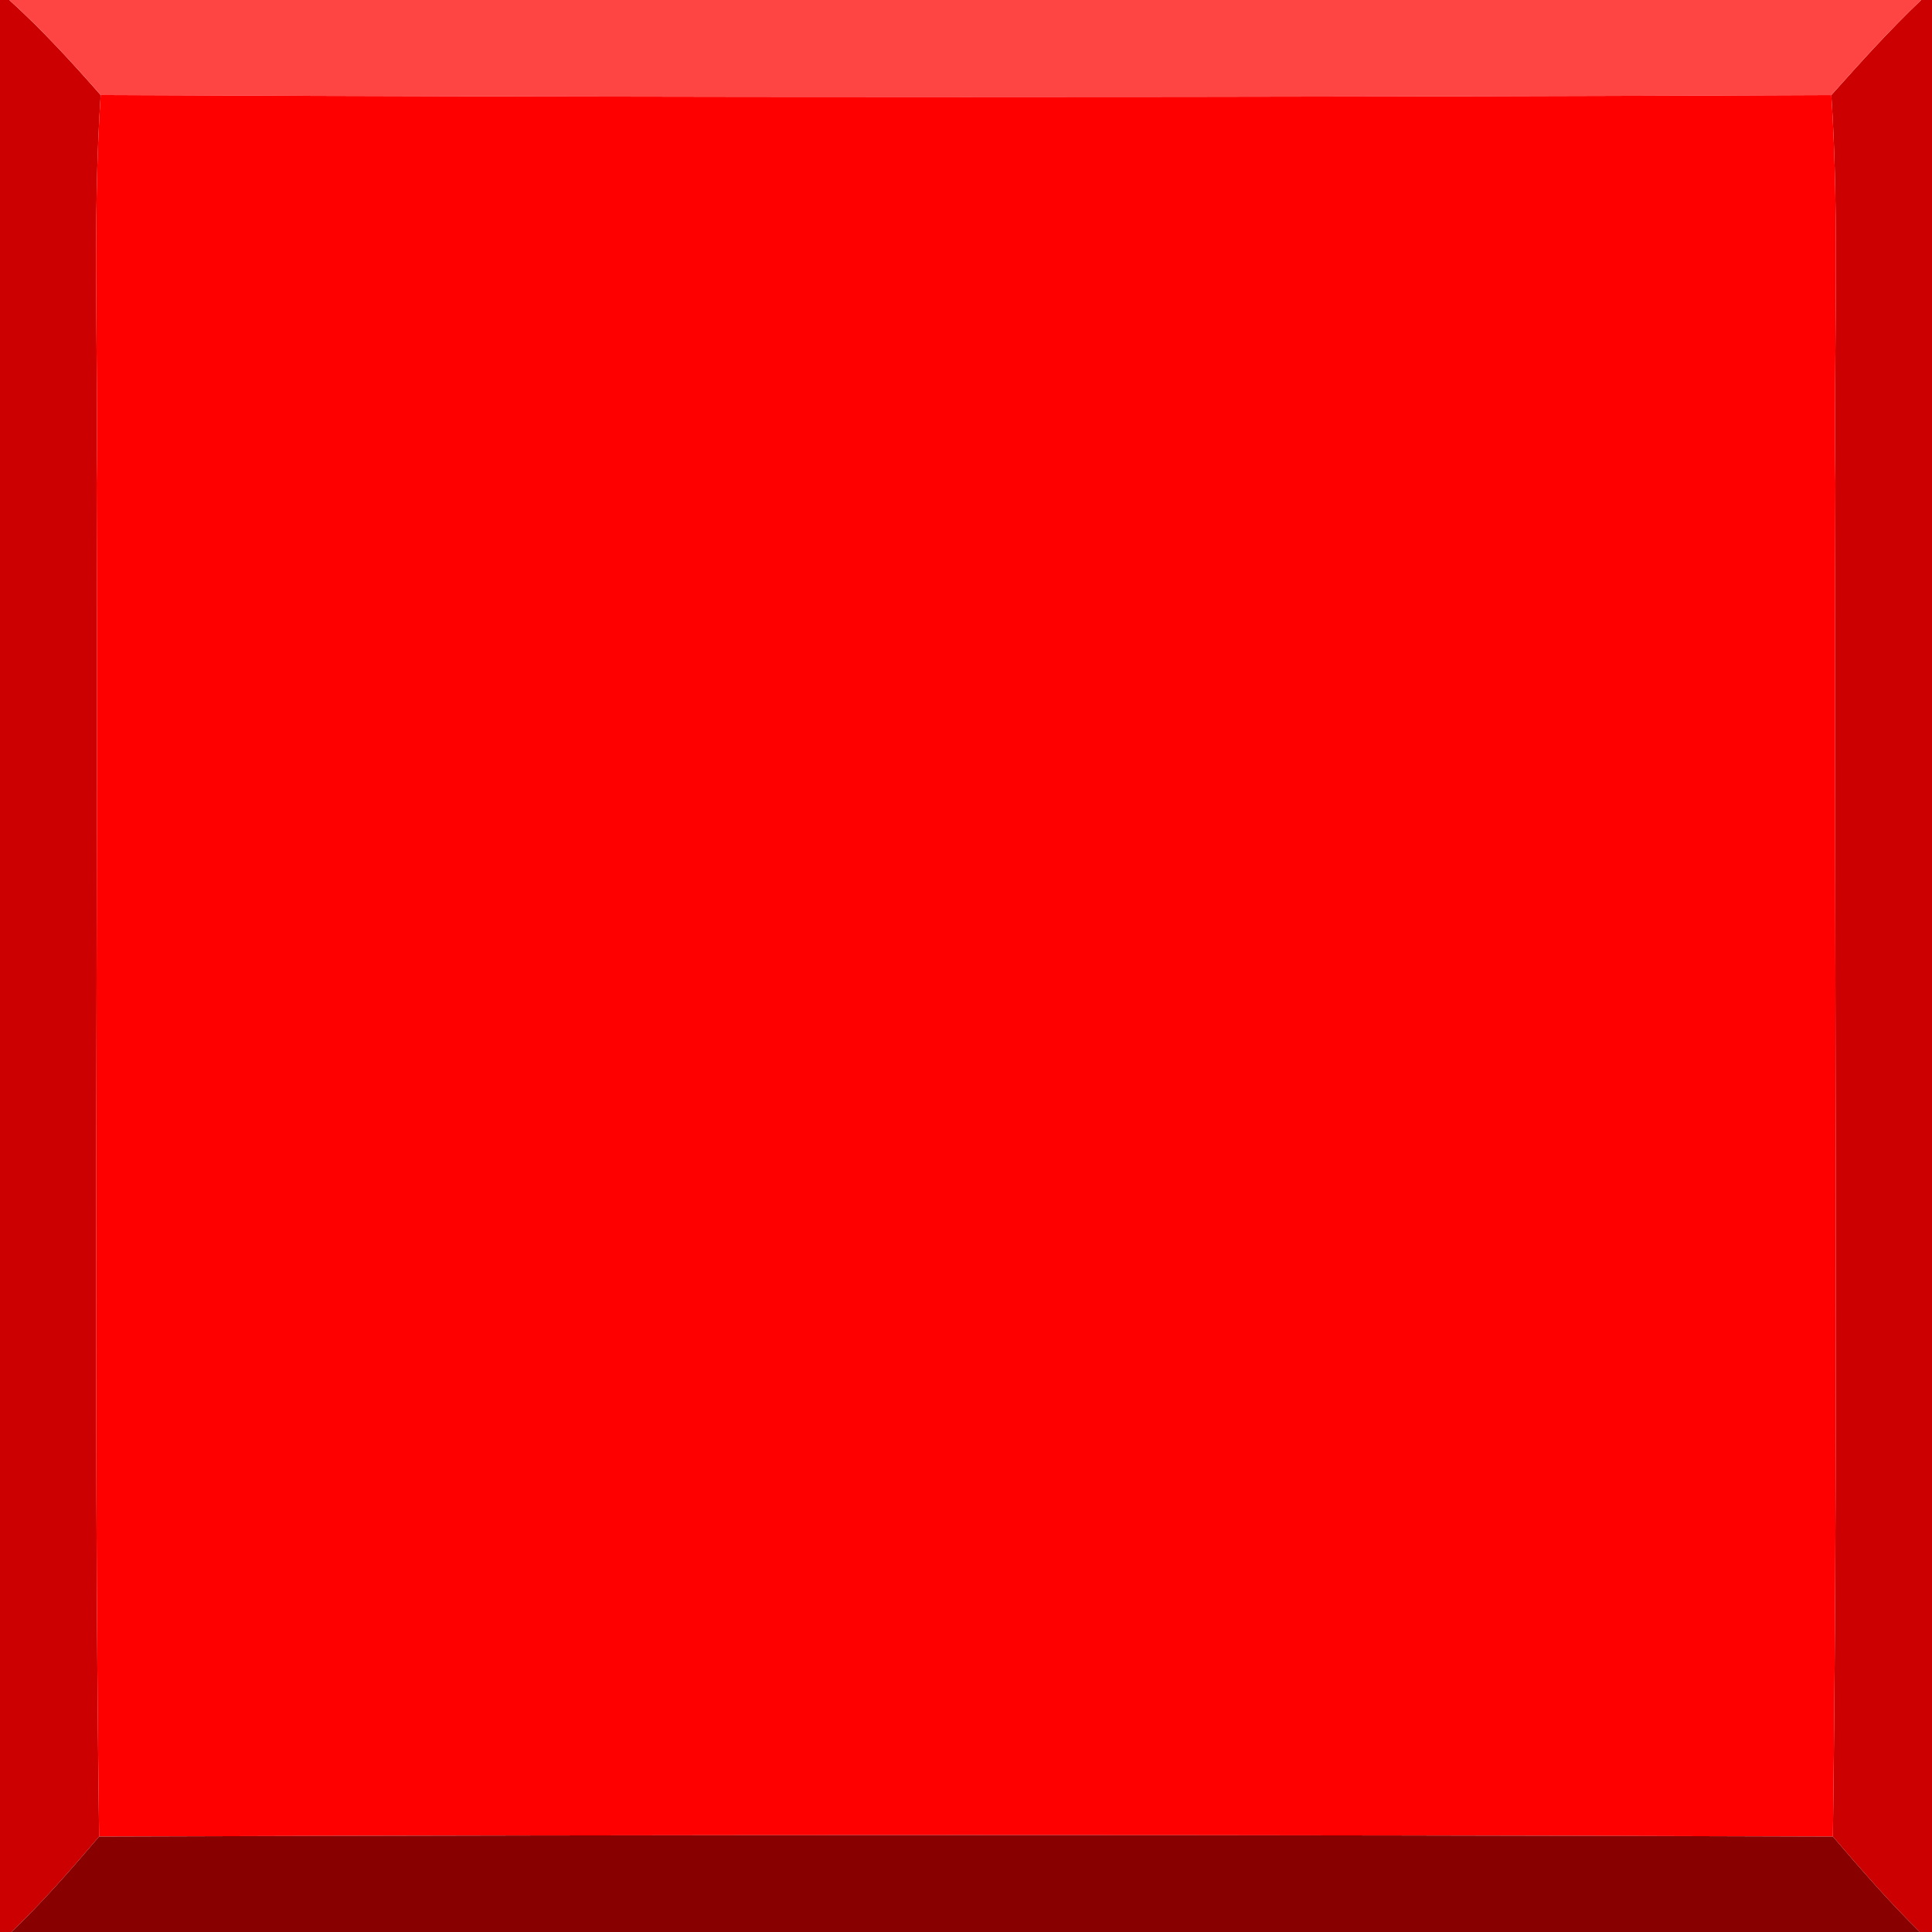 <?xml version="1.0" encoding="UTF-8" ?>
<!DOCTYPE svg PUBLIC "-//W3C//DTD SVG 1.1//EN" "http://www.w3.org/Graphics/SVG/1.1/DTD/svg11.dtd">
<svg width="100pt" height="100pt" viewBox="0 0 100 100" version="1.1" xmlns="http://www.w3.org/2000/svg">
<g id="#cc0000ff">
<path fill="#cc0000" opacity="1.00" d=" M 0.00 0.00 L 0.48 0.00 C 2.17 1.53 3.71 3.21 5.21 4.92 C 4.77 11.61 5.10 18.31 5.00 25.01 C 5.09 48.36 4.82 71.71 5.13 95.06 C 3.68 96.76 2.21 98.45 0.59 100.00 L 0.00 100.00 L 0.00 0.00 Z" />
<path fill="#cc0000" opacity="1.00" d=" M 99.44 0.00 L 100.00 0.00 L 100.00 100.00 L 99.37 100.00 C 97.78 98.44 96.32 96.75 94.87 95.06 C 95.18 71.71 94.91 48.35 95.00 25.00 C 94.90 18.31 95.23 11.61 94.79 4.92 C 96.29 3.24 97.80 1.56 99.44 0.00 Z" />
</g>
<g id="#ff4444ff">
<path fill="#ff4444" opacity="1.00" d=" M 0.48 0.00 L 99.44 0.00 C 97.80 1.56 96.29 3.24 94.79 4.92 C 64.93 5.05 35.07 5.05 5.21 4.92 C 3.71 3.21 2.17 1.53 0.48 0.00 Z" />
</g>
<g id="#ff0000ff">
<path fill="#ff0000" opacity="1.00" d=" M 5.21 4.92 C 35.07 5.05 64.93 5.05 94.79 4.92 C 95.23 11.61 94.90 18.31 95.00 25.00 C 94.91 48.35 95.18 71.71 94.87 95.06 C 64.96 94.96 35.04 94.96 5.13 95.06 C 4.82 71.71 5.09 48.36 5.00 25.01 C 5.10 18.31 4.77 11.61 5.21 4.92 Z" />
</g>
<g id="#880000ff">
<path fill="#880000" opacity="1.00" d=" M 5.13 95.06 C 35.04 94.96 64.96 94.96 94.87 95.06 C 96.32 96.75 97.78 98.44 99.37 100.00 L 0.59 100.00 C 2.21 98.45 3.68 96.76 5.13 95.06 Z" />
</g>
</svg>

